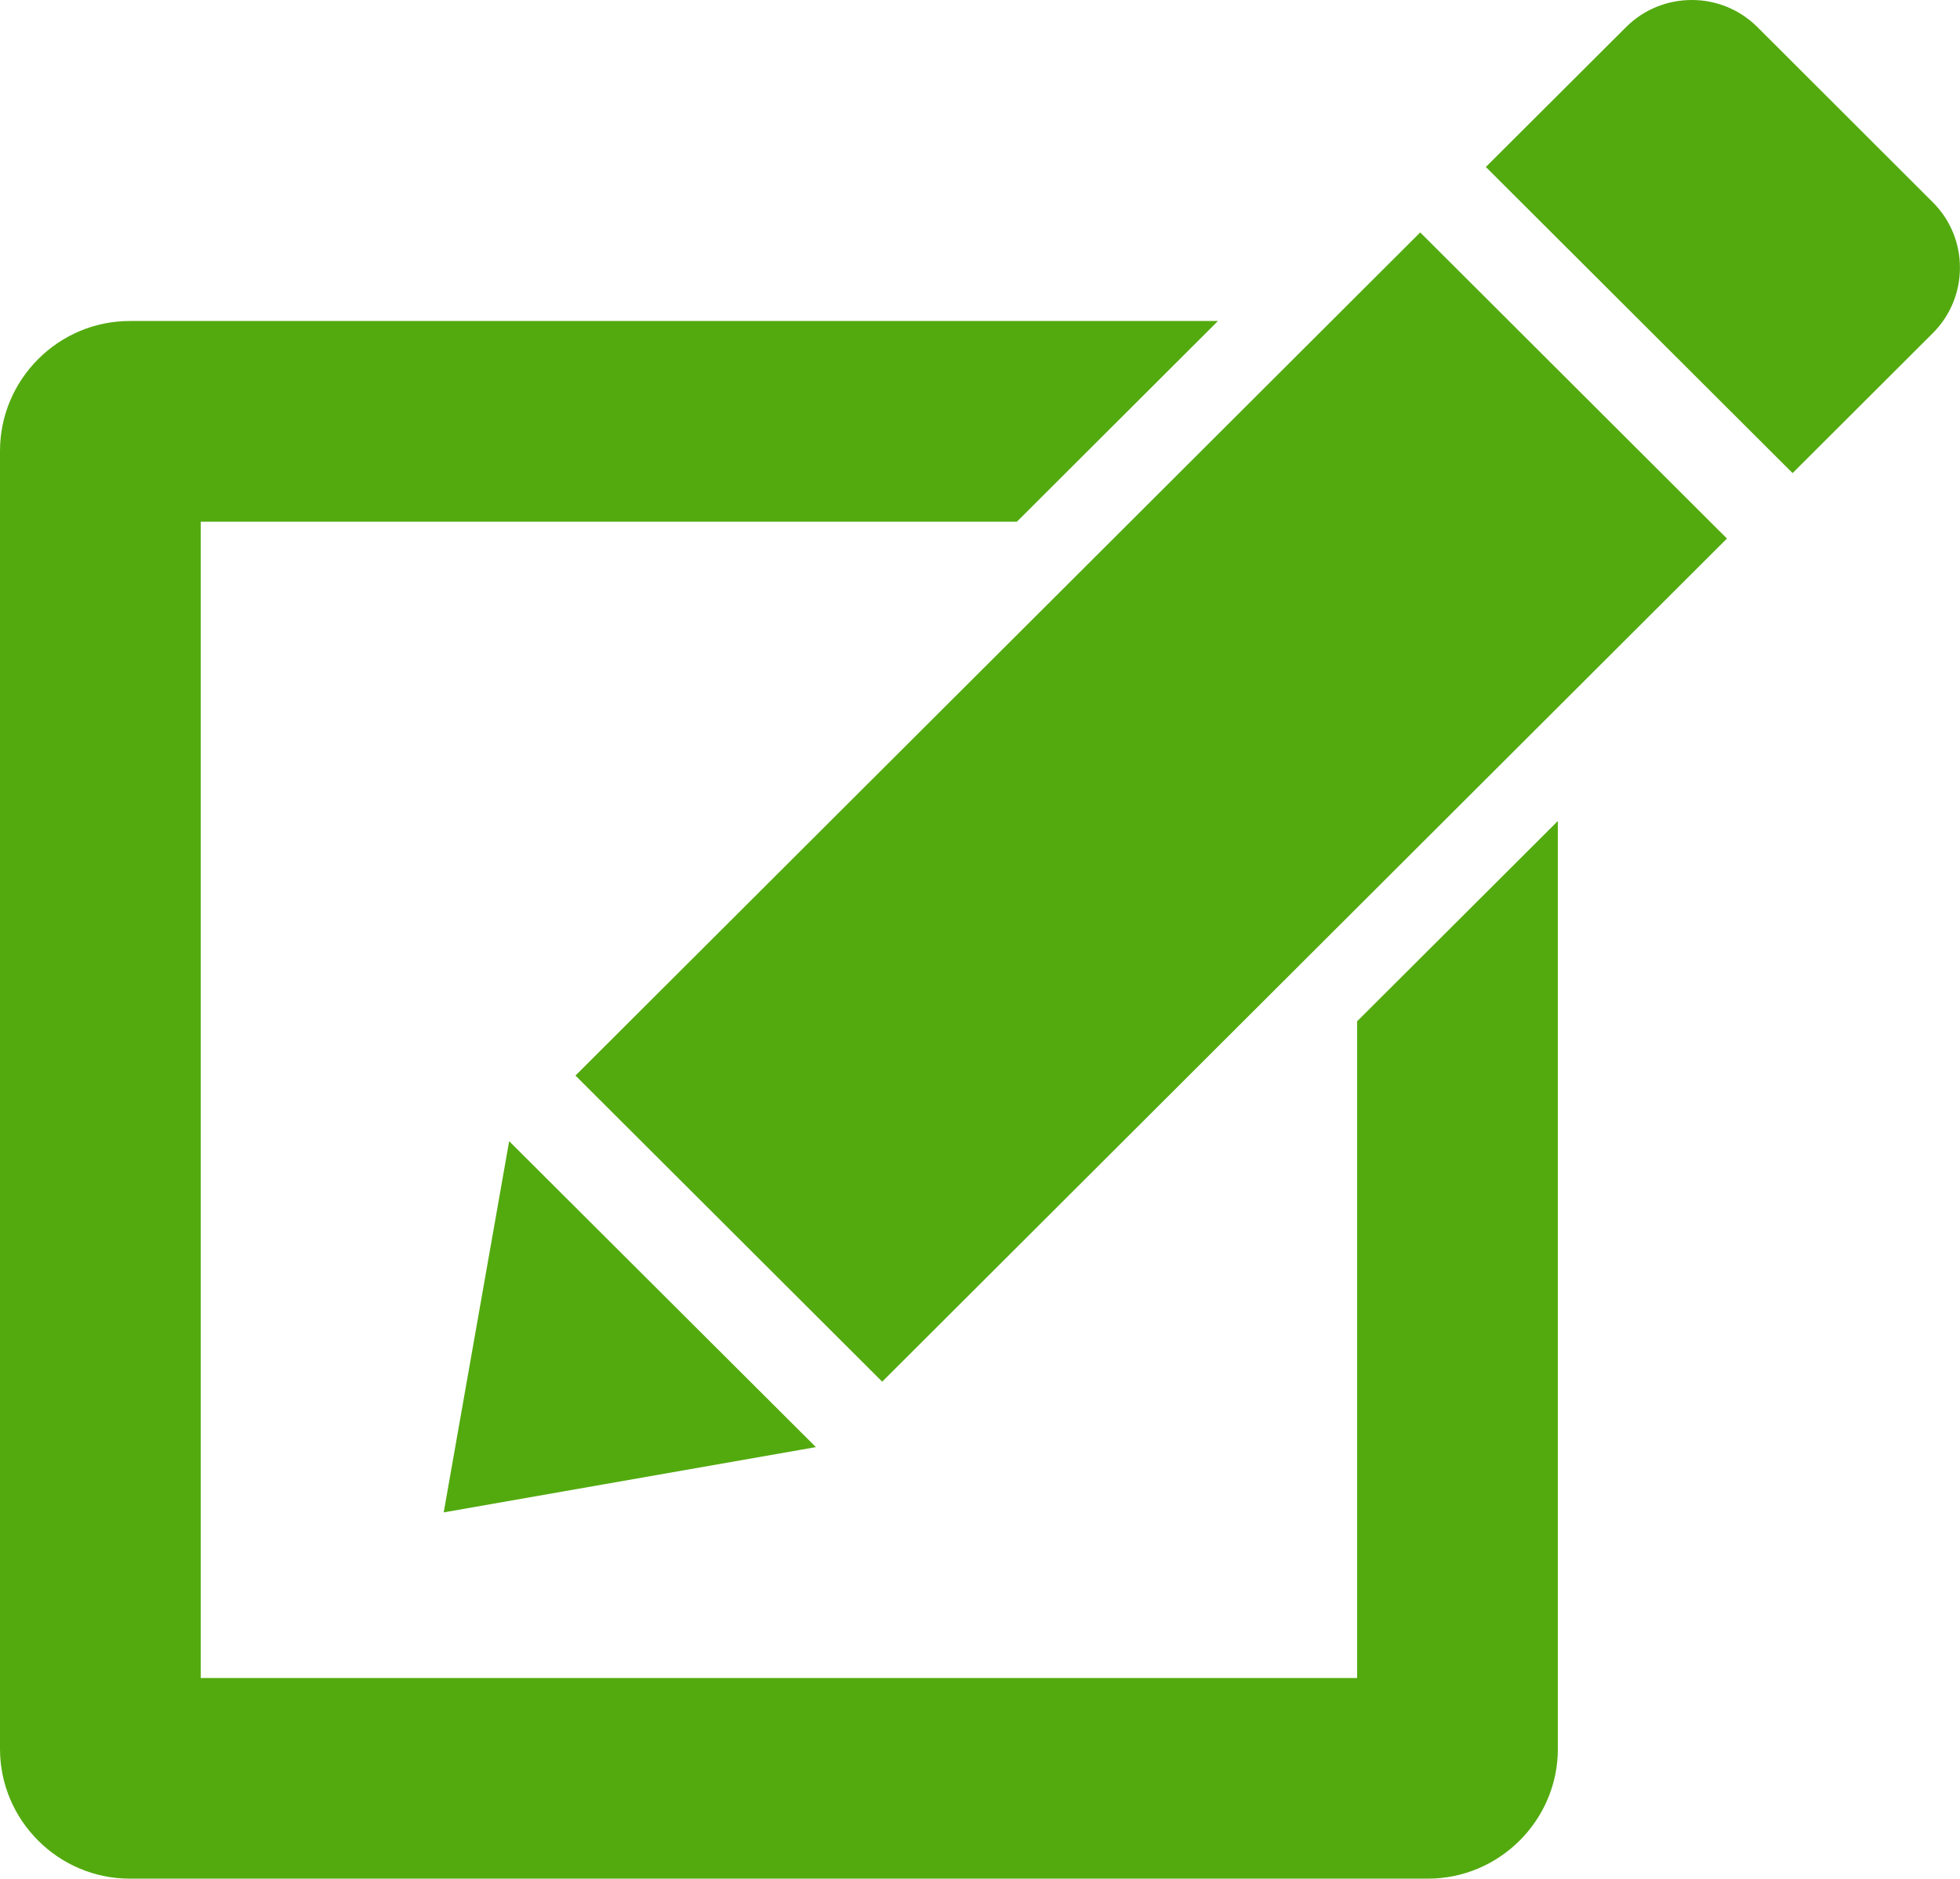 <svg class="img-responsive-SVG edit" version="1.1"
	 xmlns="http://www.w3.org/2000/svg" xmlns:xlink="http://www.w3.org/1999/xlink" xmlns:a="http://ns.adobe.com/AdobeSVGViewerExtensions/3.0/"
	 x="0px" y="0px" width="23.297px" height="22.333px" viewBox="0 0 23.297 22.333" enable-background="new 0 0 23.297 22.333"
	 xml:space="preserve" preserveAspectRatio="xMinYMin">
		<path fill="#53AA0F" d="M22.974,2.405l-2.083-2.081C20.674,0.107,20.392,0,20.11,0c-0.285,0-0.566,0.107-0.781,0.321l-1.668,1.664
			l3.646,3.639l1.666-1.663C23.404,3.532,23.404,2.833,22.974,2.405L22.974,2.405z M22.974,2.405"/>
		<path fill="#53AA0F" d="M6.84,12.786l3.646,3.639L20.527,6.402l-3.646-3.639L6.84,12.786z M6.84,12.786"/>
		<path fill="#53AA0F" d="M6.052,13.566l-0.778,4.413l4.424-0.776L6.052,13.566z M6.052,13.566"/>
		<path fill="#53AA0F" d="M16.131,19.948H2.386V6.202h9.701l2.39-2.386H1.542C0.694,3.816,0,4.511,0,5.361v15.43
			c0,0.848,0.694,1.542,1.542,1.542h15.43c0.85,0,1.545-0.694,1.545-1.542V9.76l-2.386,2.381V19.948z M16.131,19.948"/>
</svg>
